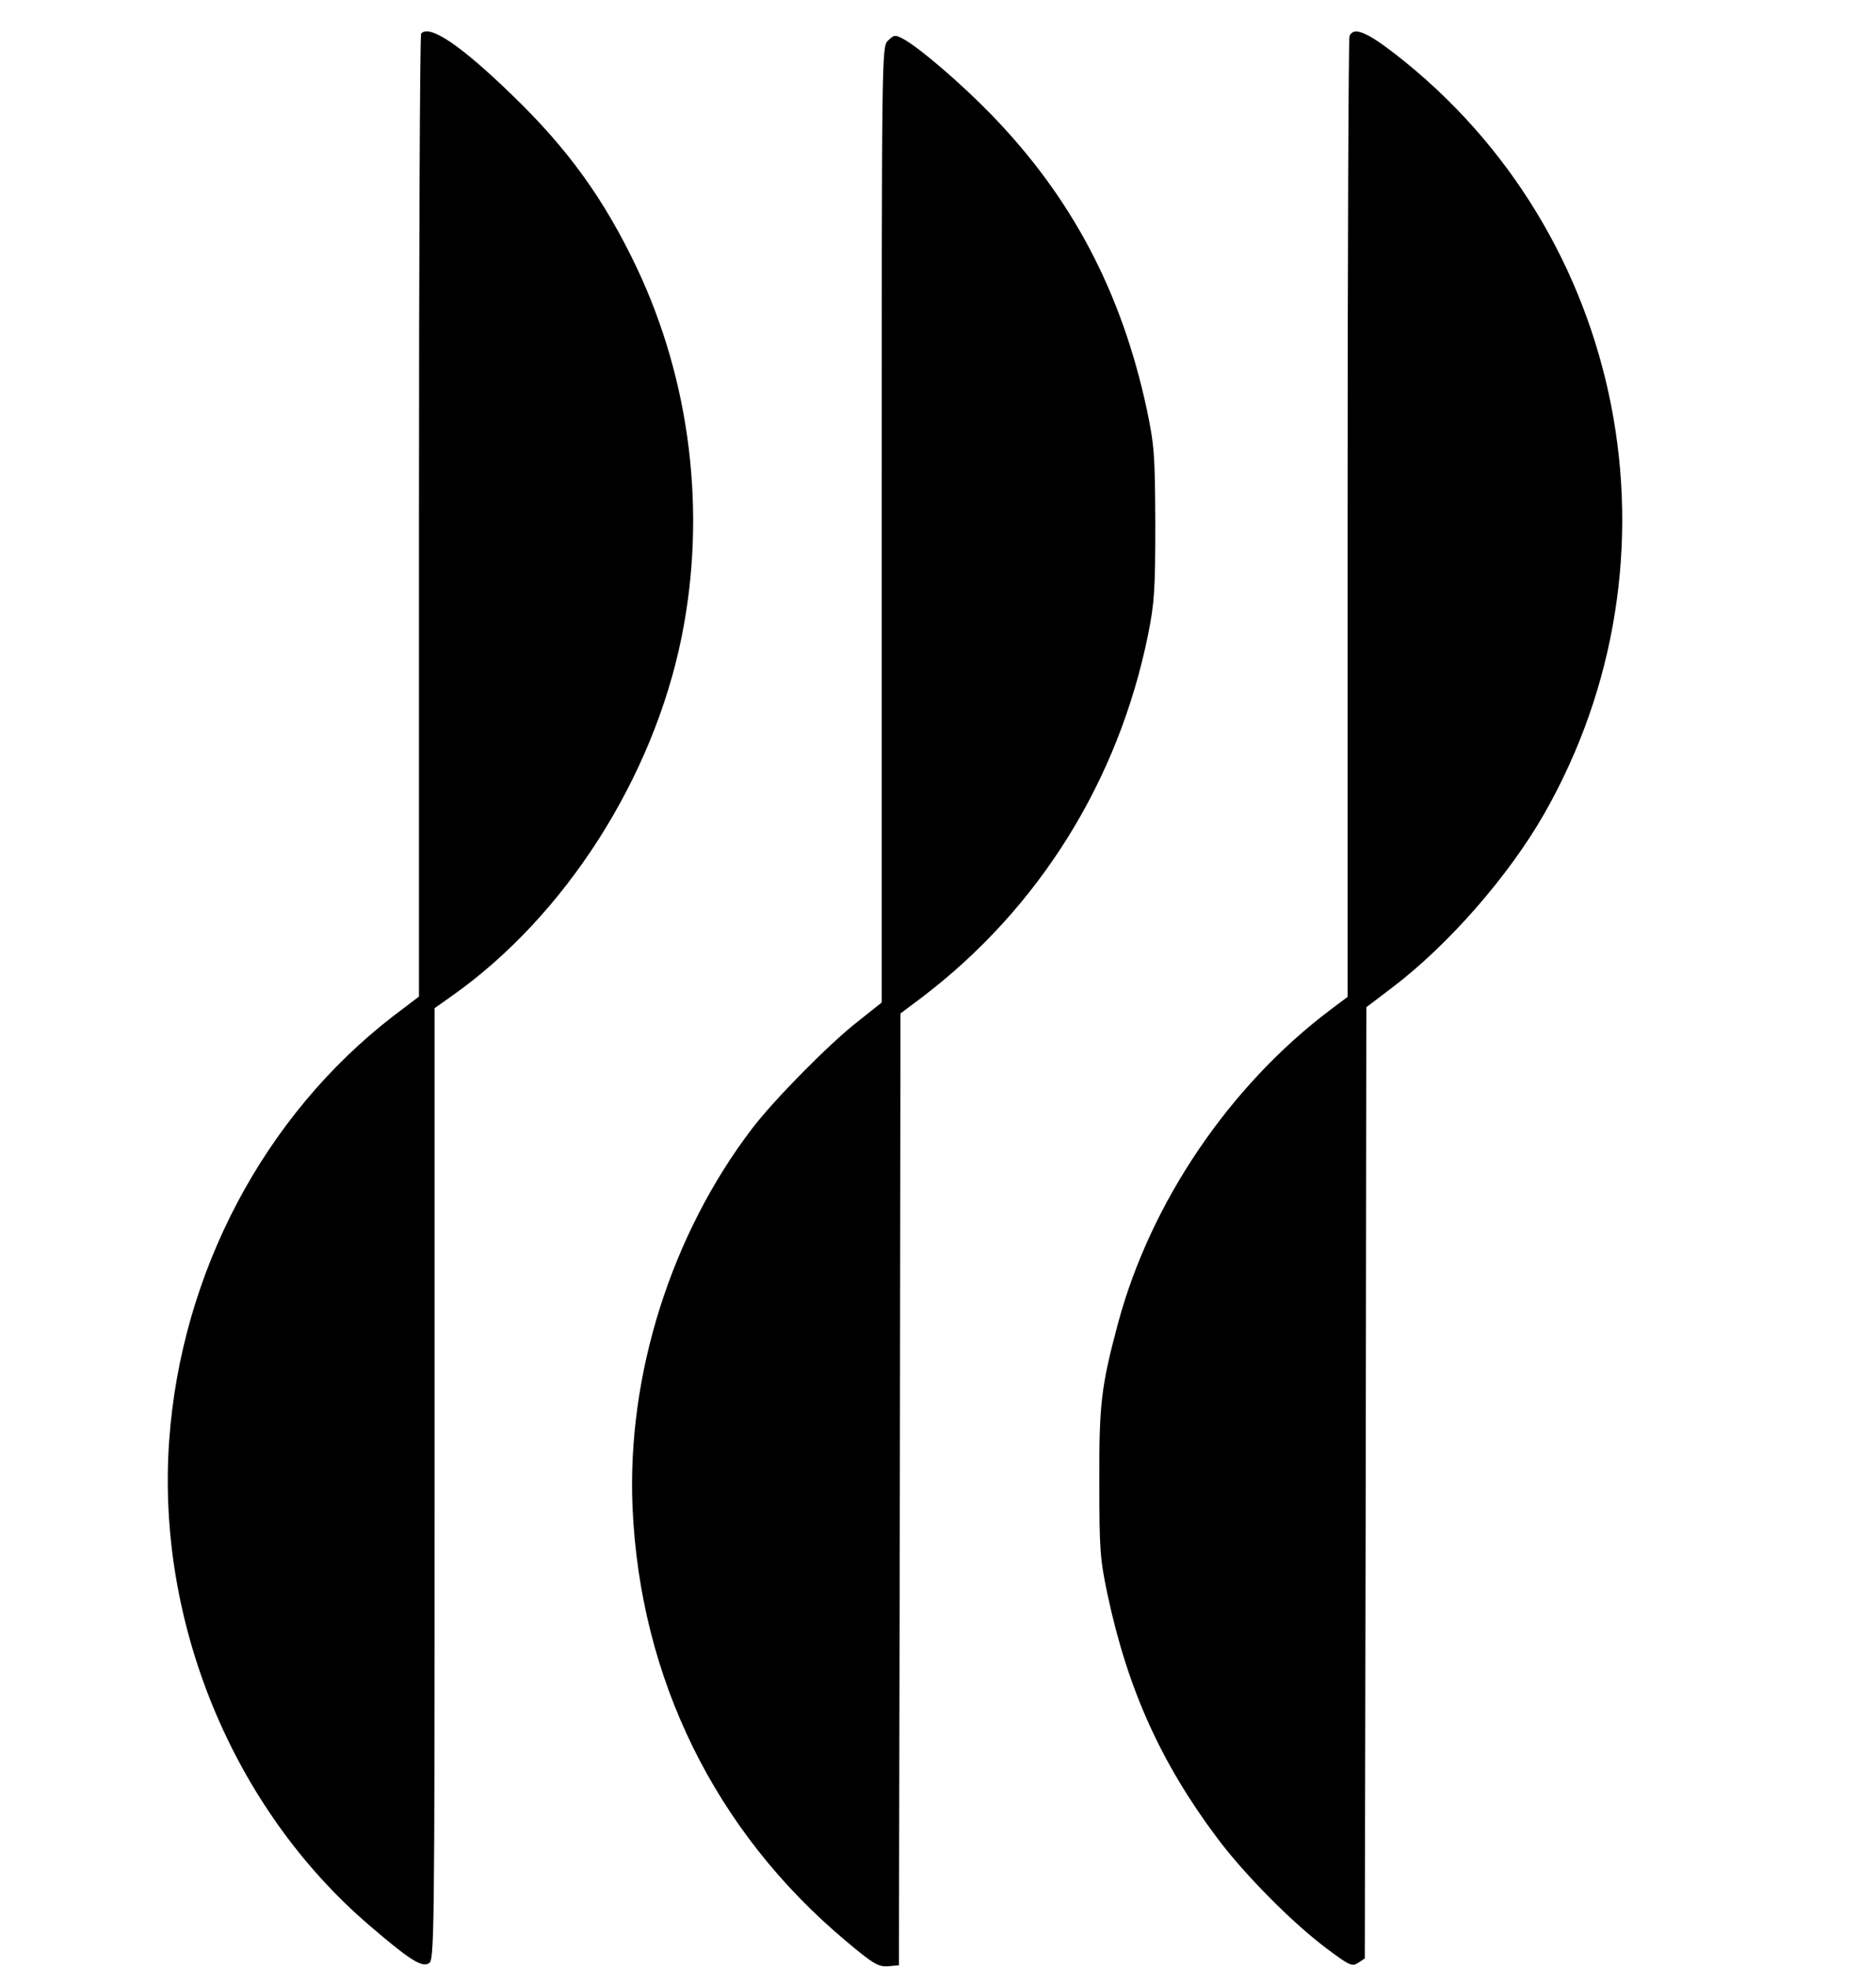 <?xml version="1.0" standalone="no"?>
<!DOCTYPE svg PUBLIC "-//W3C//DTD SVG 20010904//EN"
 "http://www.w3.org/TR/2001/REC-SVG-20010904/DTD/svg10.dtd">
<svg version="1.0" xmlns="http://www.w3.org/2000/svg"
 width="600pt" height="629pt" viewBox="0 0 600 629"
 preserveAspectRatio="xMidYMid meet">

<g transform="translate(0,629) scale(0.1,-0.1)"
fill="#000000" stroke="none">
<path d="M1347 6183 c-4 -3 -7 -698 -7 -1543 l0 -1537 -83 -63 c-413 -319
-678 -821 -716 -1358 -41 -581 204 -1175 640 -1549 127 -109 167 -135 190
-122 18 9 19 50 19 1532 l0 1523 58 41 c360 255 641 695 732 1146 80 396 29
817 -144 1182 -104 218 -218 377 -397 550 -165 160 -264 227 -292 198z"/>
<path d="M4316 6174 c-3 -9 -6 -703 -6 -1544 l0 -1528 -56 -42 c-322 -243
-574 -615 -678 -1001 -54 -202 -61 -258 -60 -509 0 -217 2 -245 27 -363 64
-299 170 -535 350 -775 86 -115 237 -268 347 -351 76 -57 84 -61 104 -48 l21
14 3 1521 2 1521 83 63 c178 135 371 355 485 554 468 819 264 1859 -478 2433
-92 71 -132 86 -144 55z"/>
<path d="M2840 6160 c-20 -20 -20 -29 -20 -1548 l0 -1528 -78 -62 c-91 -71
-266 -249 -335 -339 -260 -340 -402 -789 -384 -1213 24 -548 264 -1036 681
-1386 89 -75 105 -84 136 -82 l35 3 3 1522 2 1522 68 51 c374 284 629 692 724
1161 20 100 23 142 23 354 -1 222 -3 249 -27 365 -81 377 -240 678 -497 943
-96 99 -232 216 -283 243 -25 13 -29 13 -48 -6z"/>
</g>
</svg>
